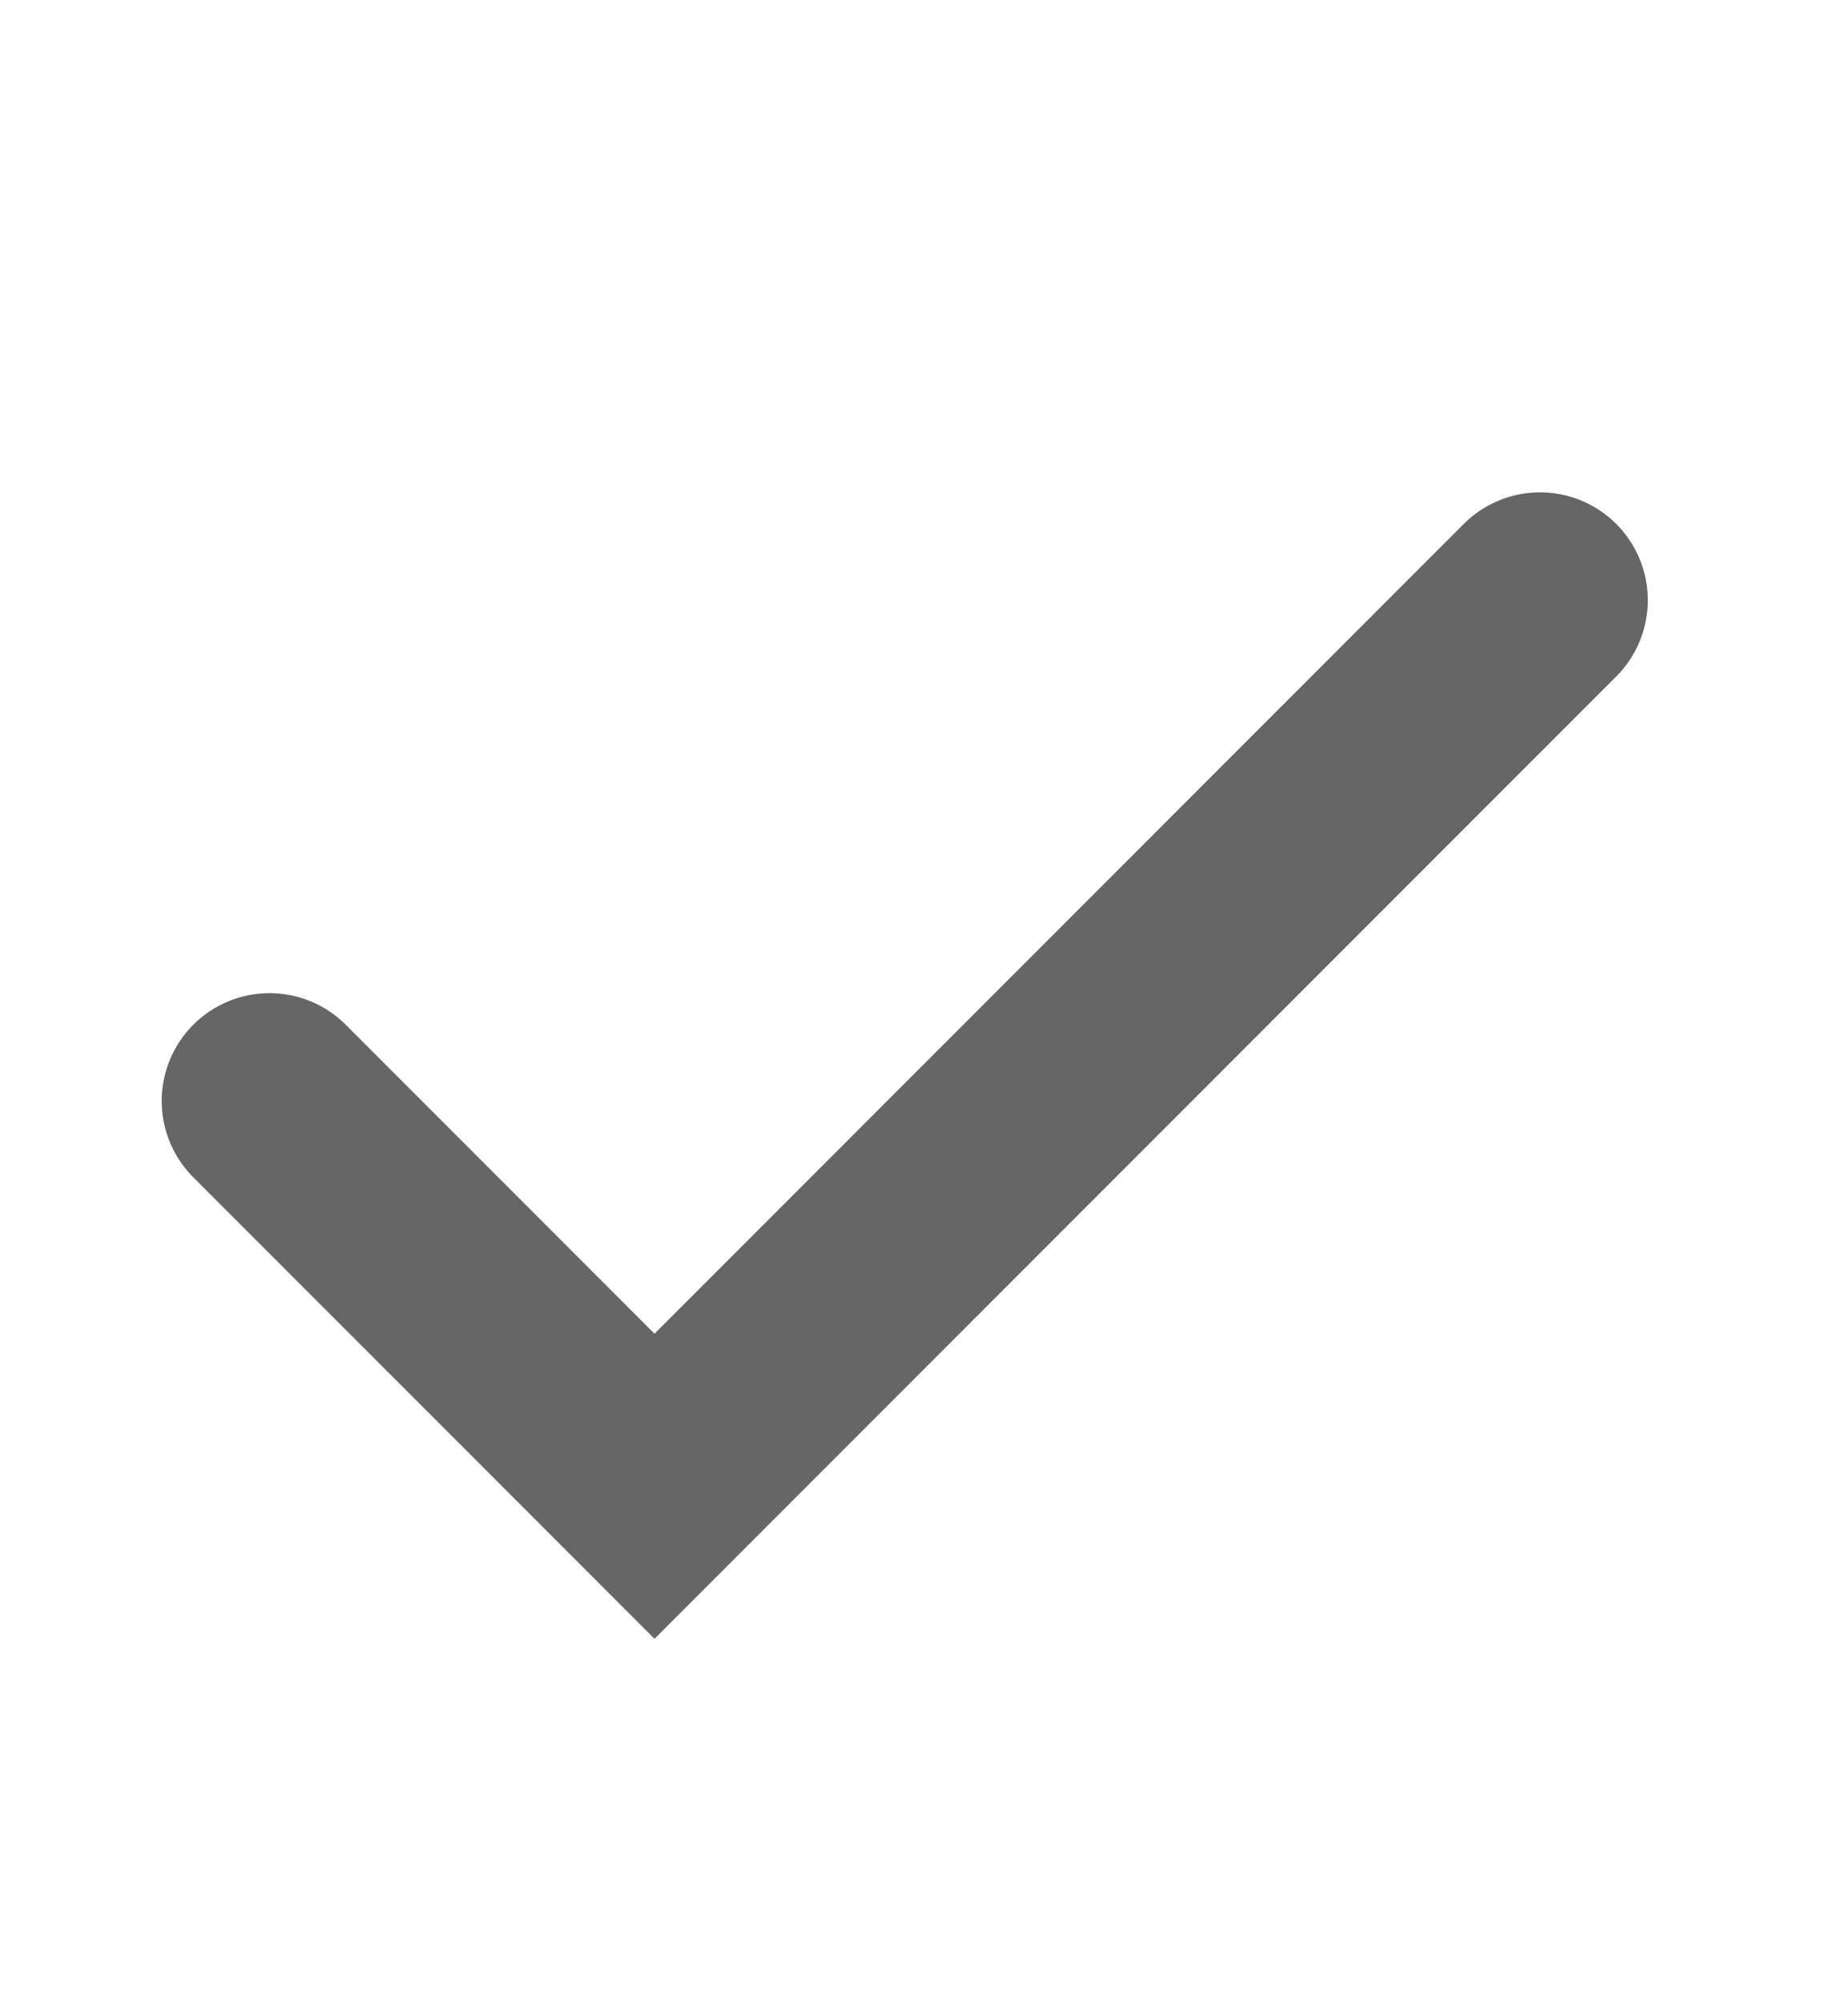 <svg width="12" height="13" viewBox="0 0 12 13" fill="none" xmlns="http://www.w3.org/2000/svg">
<g clip-path="url(#clip0_400_3429)">
<path d="M1.75 7.145L4.25 9.645L10 3.895" stroke="#666666" stroke-width="1.4" stroke-linecap="round"/>
</g>
<defs>
<clipPath id="clip0_400_3429">
<rect width="12" height="12" fill="white" transform="translate(0 0.646)"/>
</clipPath>
</defs>
</svg>
